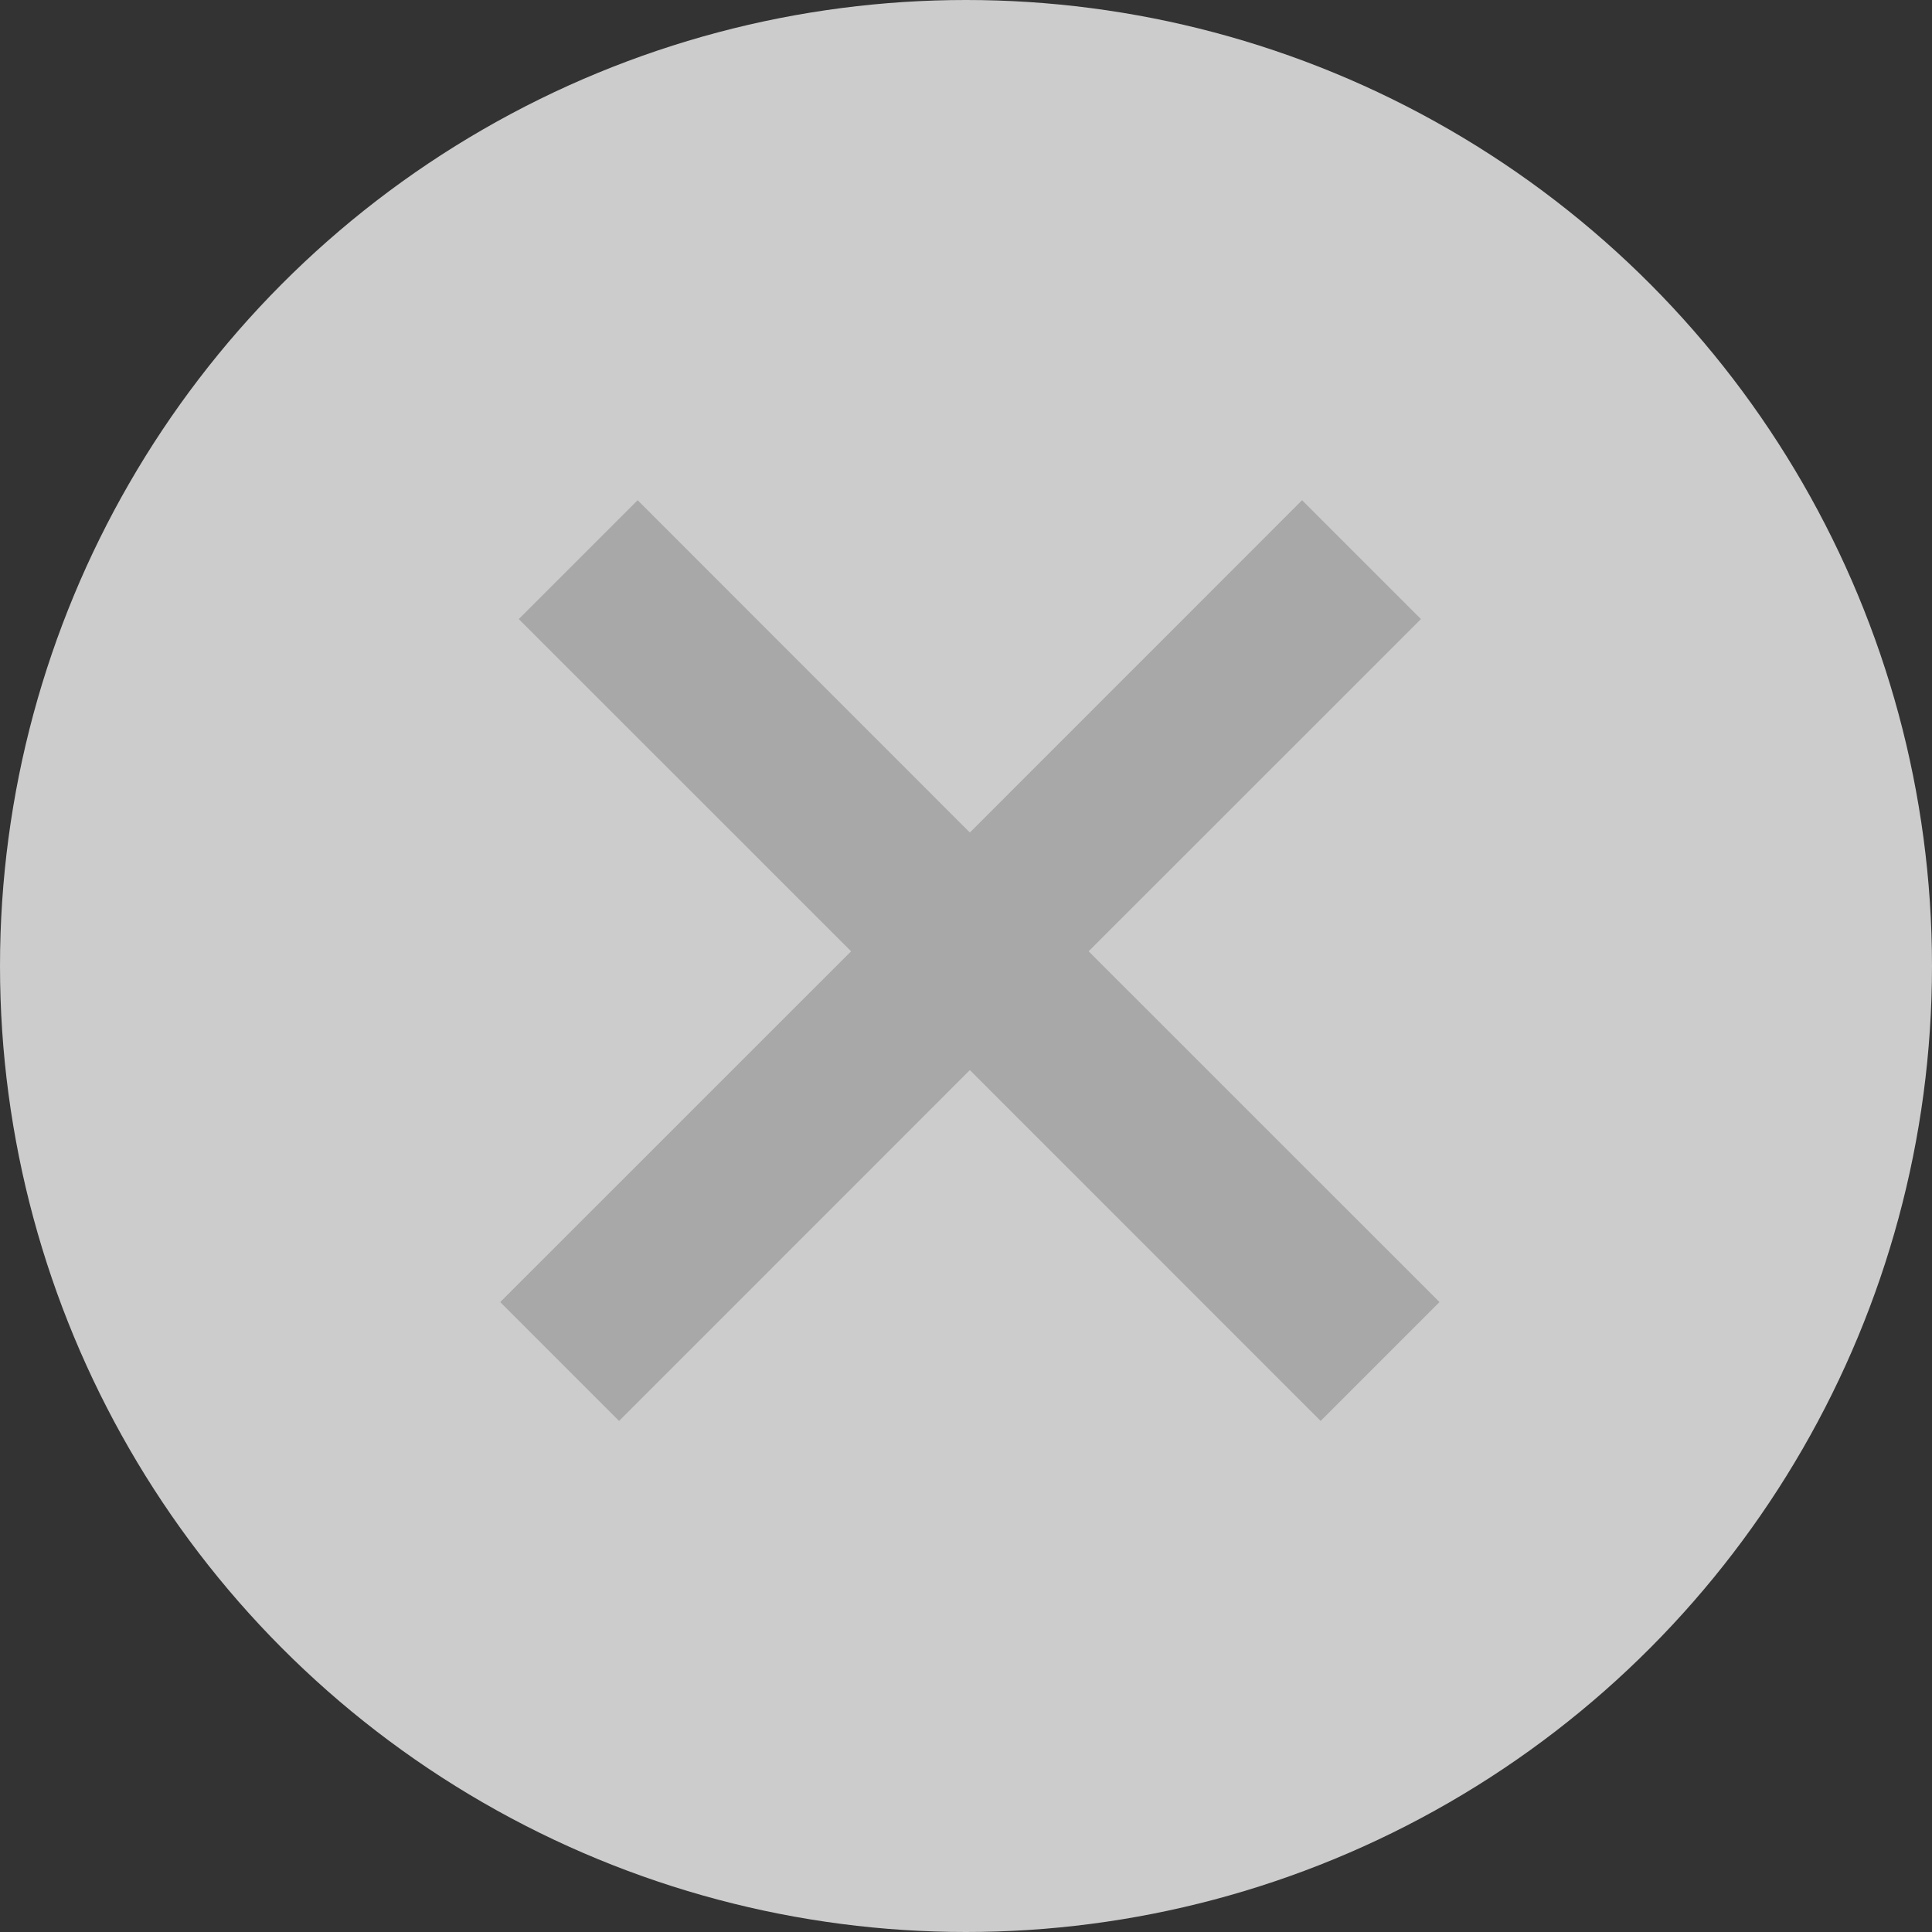 <svg width="23" height="23" viewBox="0 0 23 23" fill="none" xmlns="http://www.w3.org/2000/svg">
<rect x="0" y="0" width="23" height="23" fill="#333333" stroke="none"/>
<circle cx="11.5" cy="11.5" r="11.5" fill="white" fill-opacity="0.75"/>
<path fill-rule="evenodd" clip-rule="evenodd" d="M11.546 12.739L15.722 16.916L17.137 15.501L12.96 11.325L16.916 7.37L15.501 5.955L11.546 9.911L7.591 5.955L6.176 7.37L10.132 11.325L5.955 15.501L7.37 16.916L11.546 12.739Z" fill="#A8A8A8"/>
</svg>
